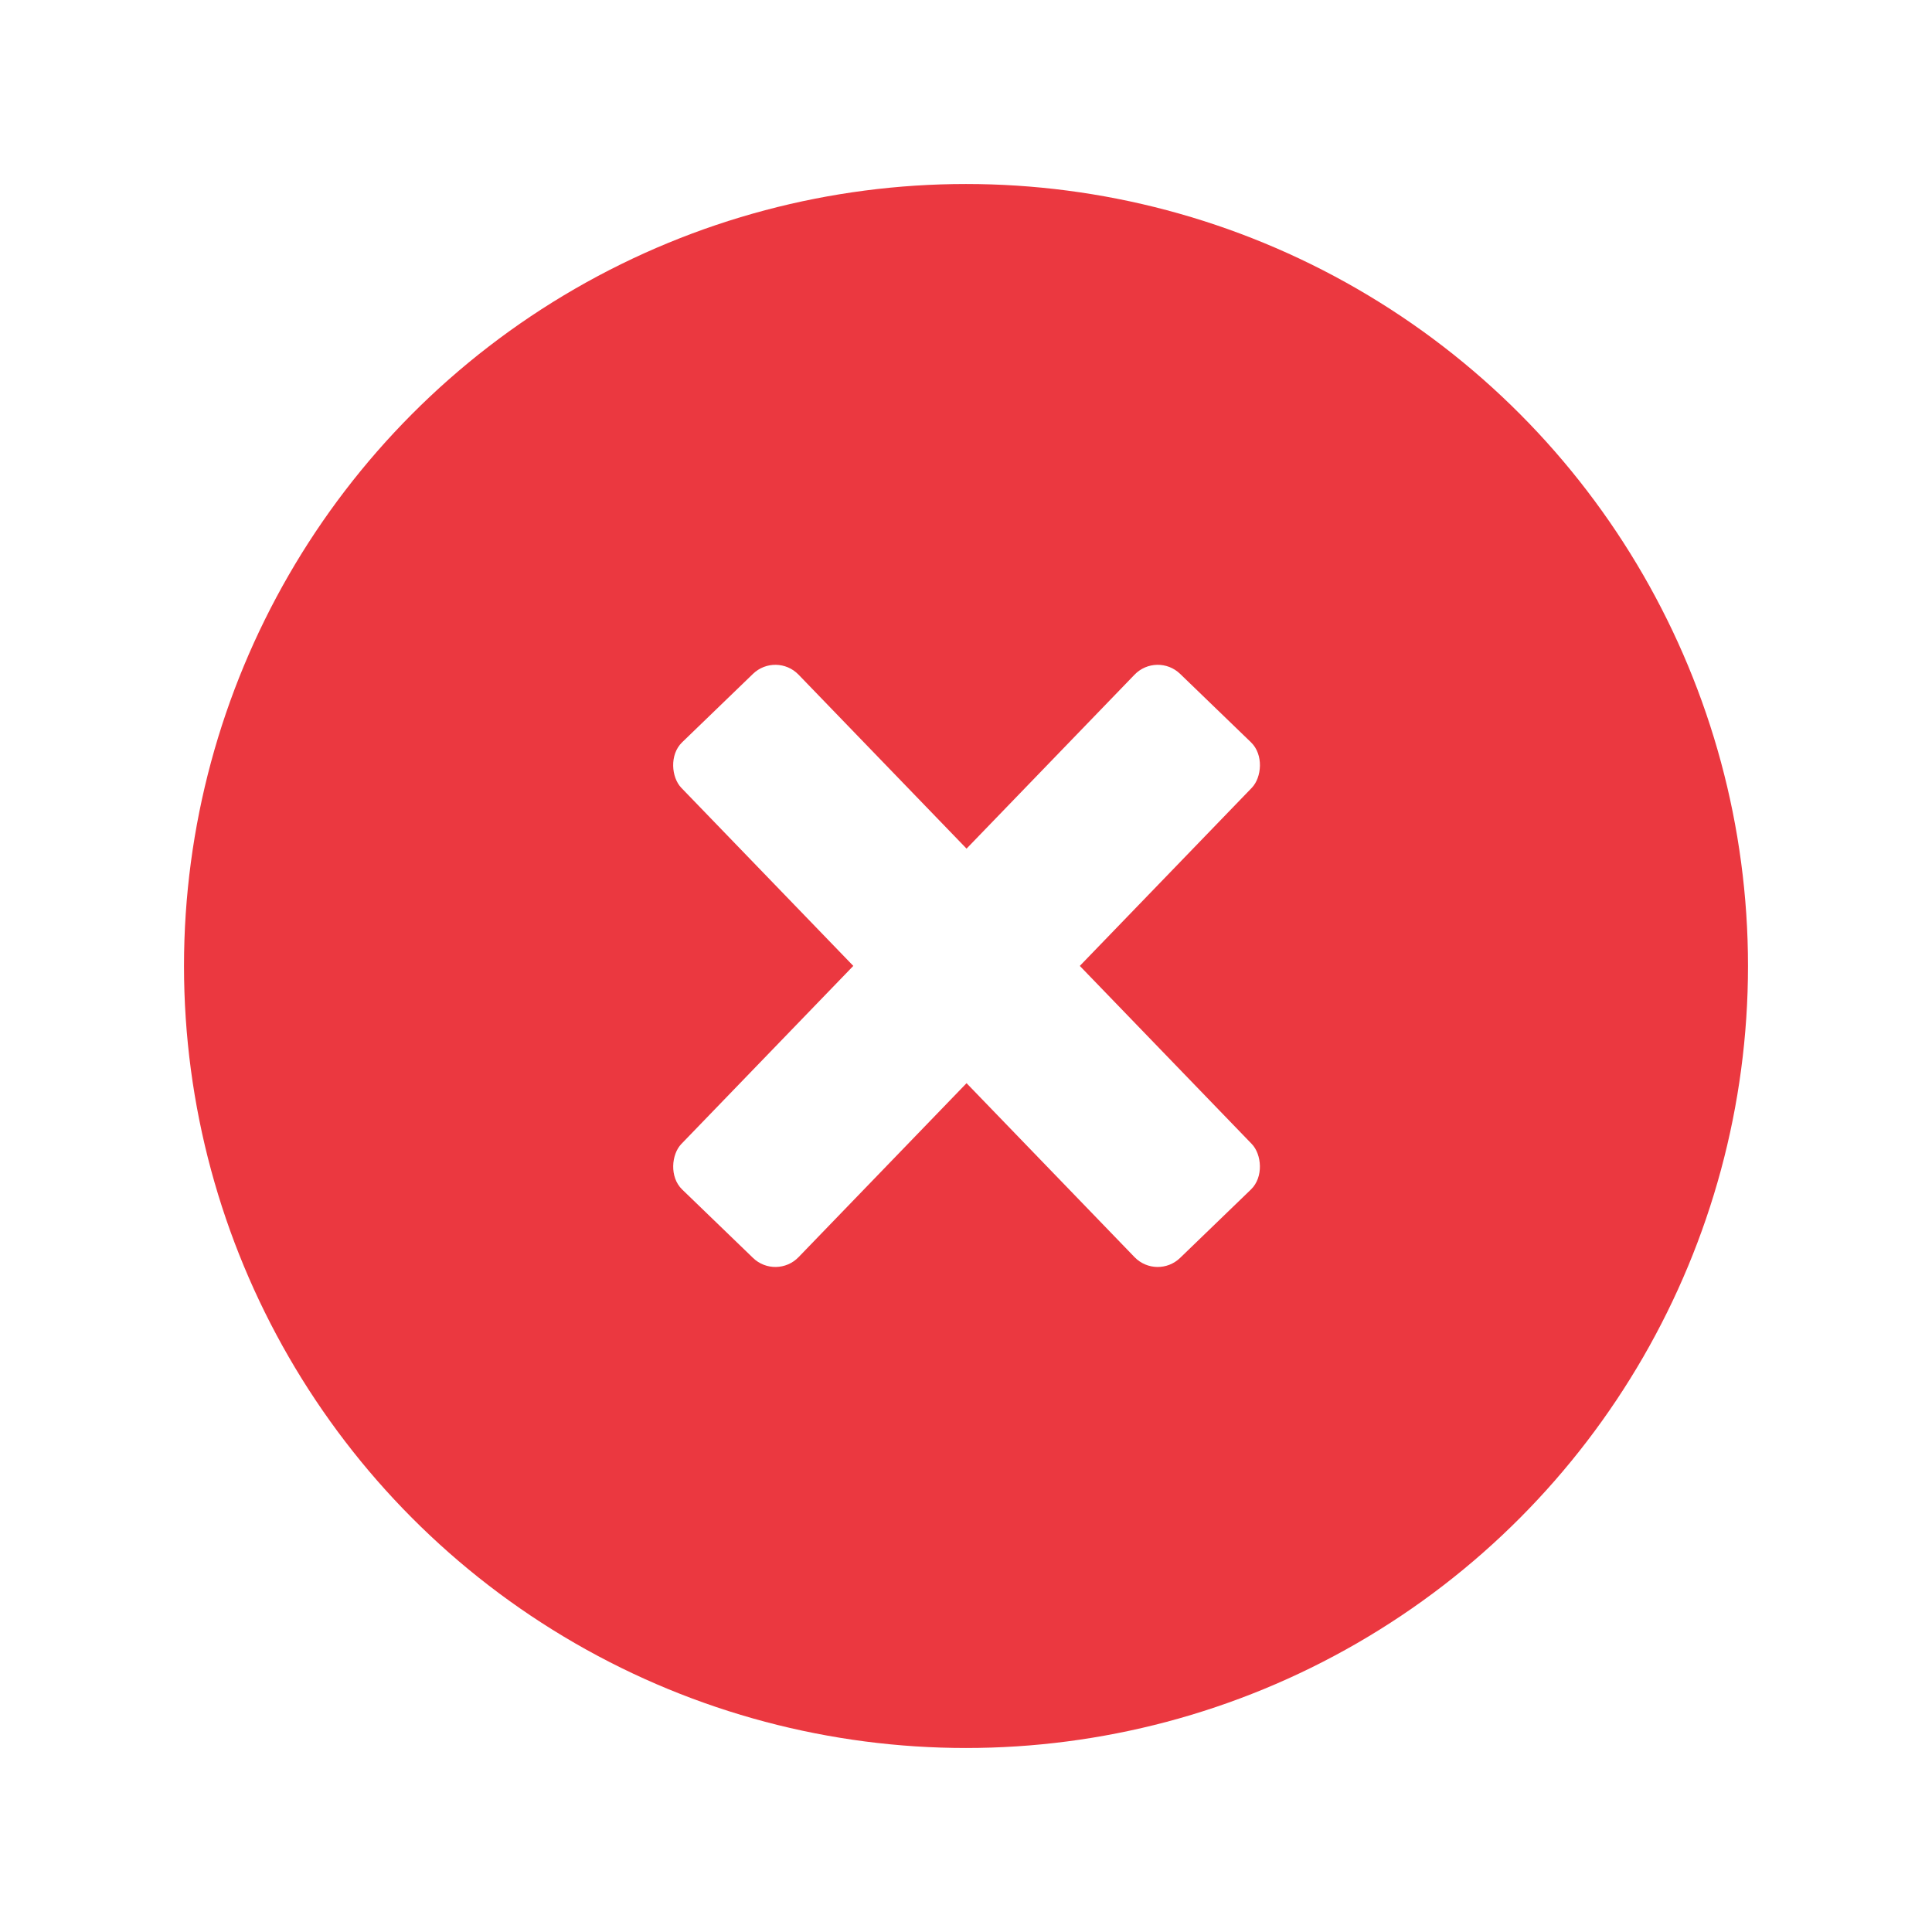 <?xml version="1.0" encoding="UTF-8"?>
<svg width="42px" height="42px" viewBox="0 0 42 42" version="1.1" xmlns="http://www.w3.org/2000/svg" xmlns:xlink="http://www.w3.org/1999/xlink">
    <!-- Generator: Sketch 60.1 (88133) - https://sketch.com -->
    <title>Group 5</title>
    <desc>Created with Sketch.</desc>
    <defs>
        <filter x="-4.8%" y="-7.2%" width="109.6%" height="114.5%" filterUnits="objectBoundingBox" id="filter-1">
            <feOffset dx="0" dy="2" in="SourceAlpha" result="shadowOffsetOuter1"></feOffset>
            <feGaussianBlur stdDeviation="2" in="shadowOffsetOuter1" result="shadowBlurOuter1"></feGaussianBlur>
            <feColorMatrix values="0 0 0 0 0.914   0 0 0 0 0.754   0 0 0 0 0.658  0 0 0 1 0" type="matrix" in="shadowBlurOuter1" result="shadowMatrixOuter1"></feColorMatrix>
            <feMerge>
                <feMergeNode in="shadowMatrixOuter1"></feMergeNode>
                <feMergeNode in="SourceGraphic"></feMergeNode>
            </feMerge>
        </filter>
    </defs>
    <g id="Desktop" stroke="none" stroke-width="1" fill="none" fill-rule="evenodd">
        <g id="7.3-Login-/-Signup-to-place-order---Login---Error---Desktop" transform="translate(-1085, -496)">
            <g id="Group-8" filter="url(#filter-1)" transform="translate(976, 474)">
                <g id="Group-5" transform="translate(113, 24)">
                    <circle id="Oval-3" fill="#EB3840" cx="17" cy="17" r="17"></circle>
                    <g id="Group-3" transform="translate(9.917, 9.917)" fill="#FFFFFF">
                        <rect id="Rectangle-2" transform="translate(7.095, 7.081) rotate(44) translate(-7.095, -7.081) " x="5.324" y="-0.711" width="3.542" height="15.583" rx="0.7"></rect>
                        <rect id="Rectangle-2" transform="translate(7.095, 7.081) scale(-1, 1) rotate(44) translate(-7.095, -7.081) " x="5.324" y="-0.711" width="3.542" height="15.583" rx="0.7"></rect>
                    </g>
                </g>
            </g>
        </g>
    </g>
</svg>